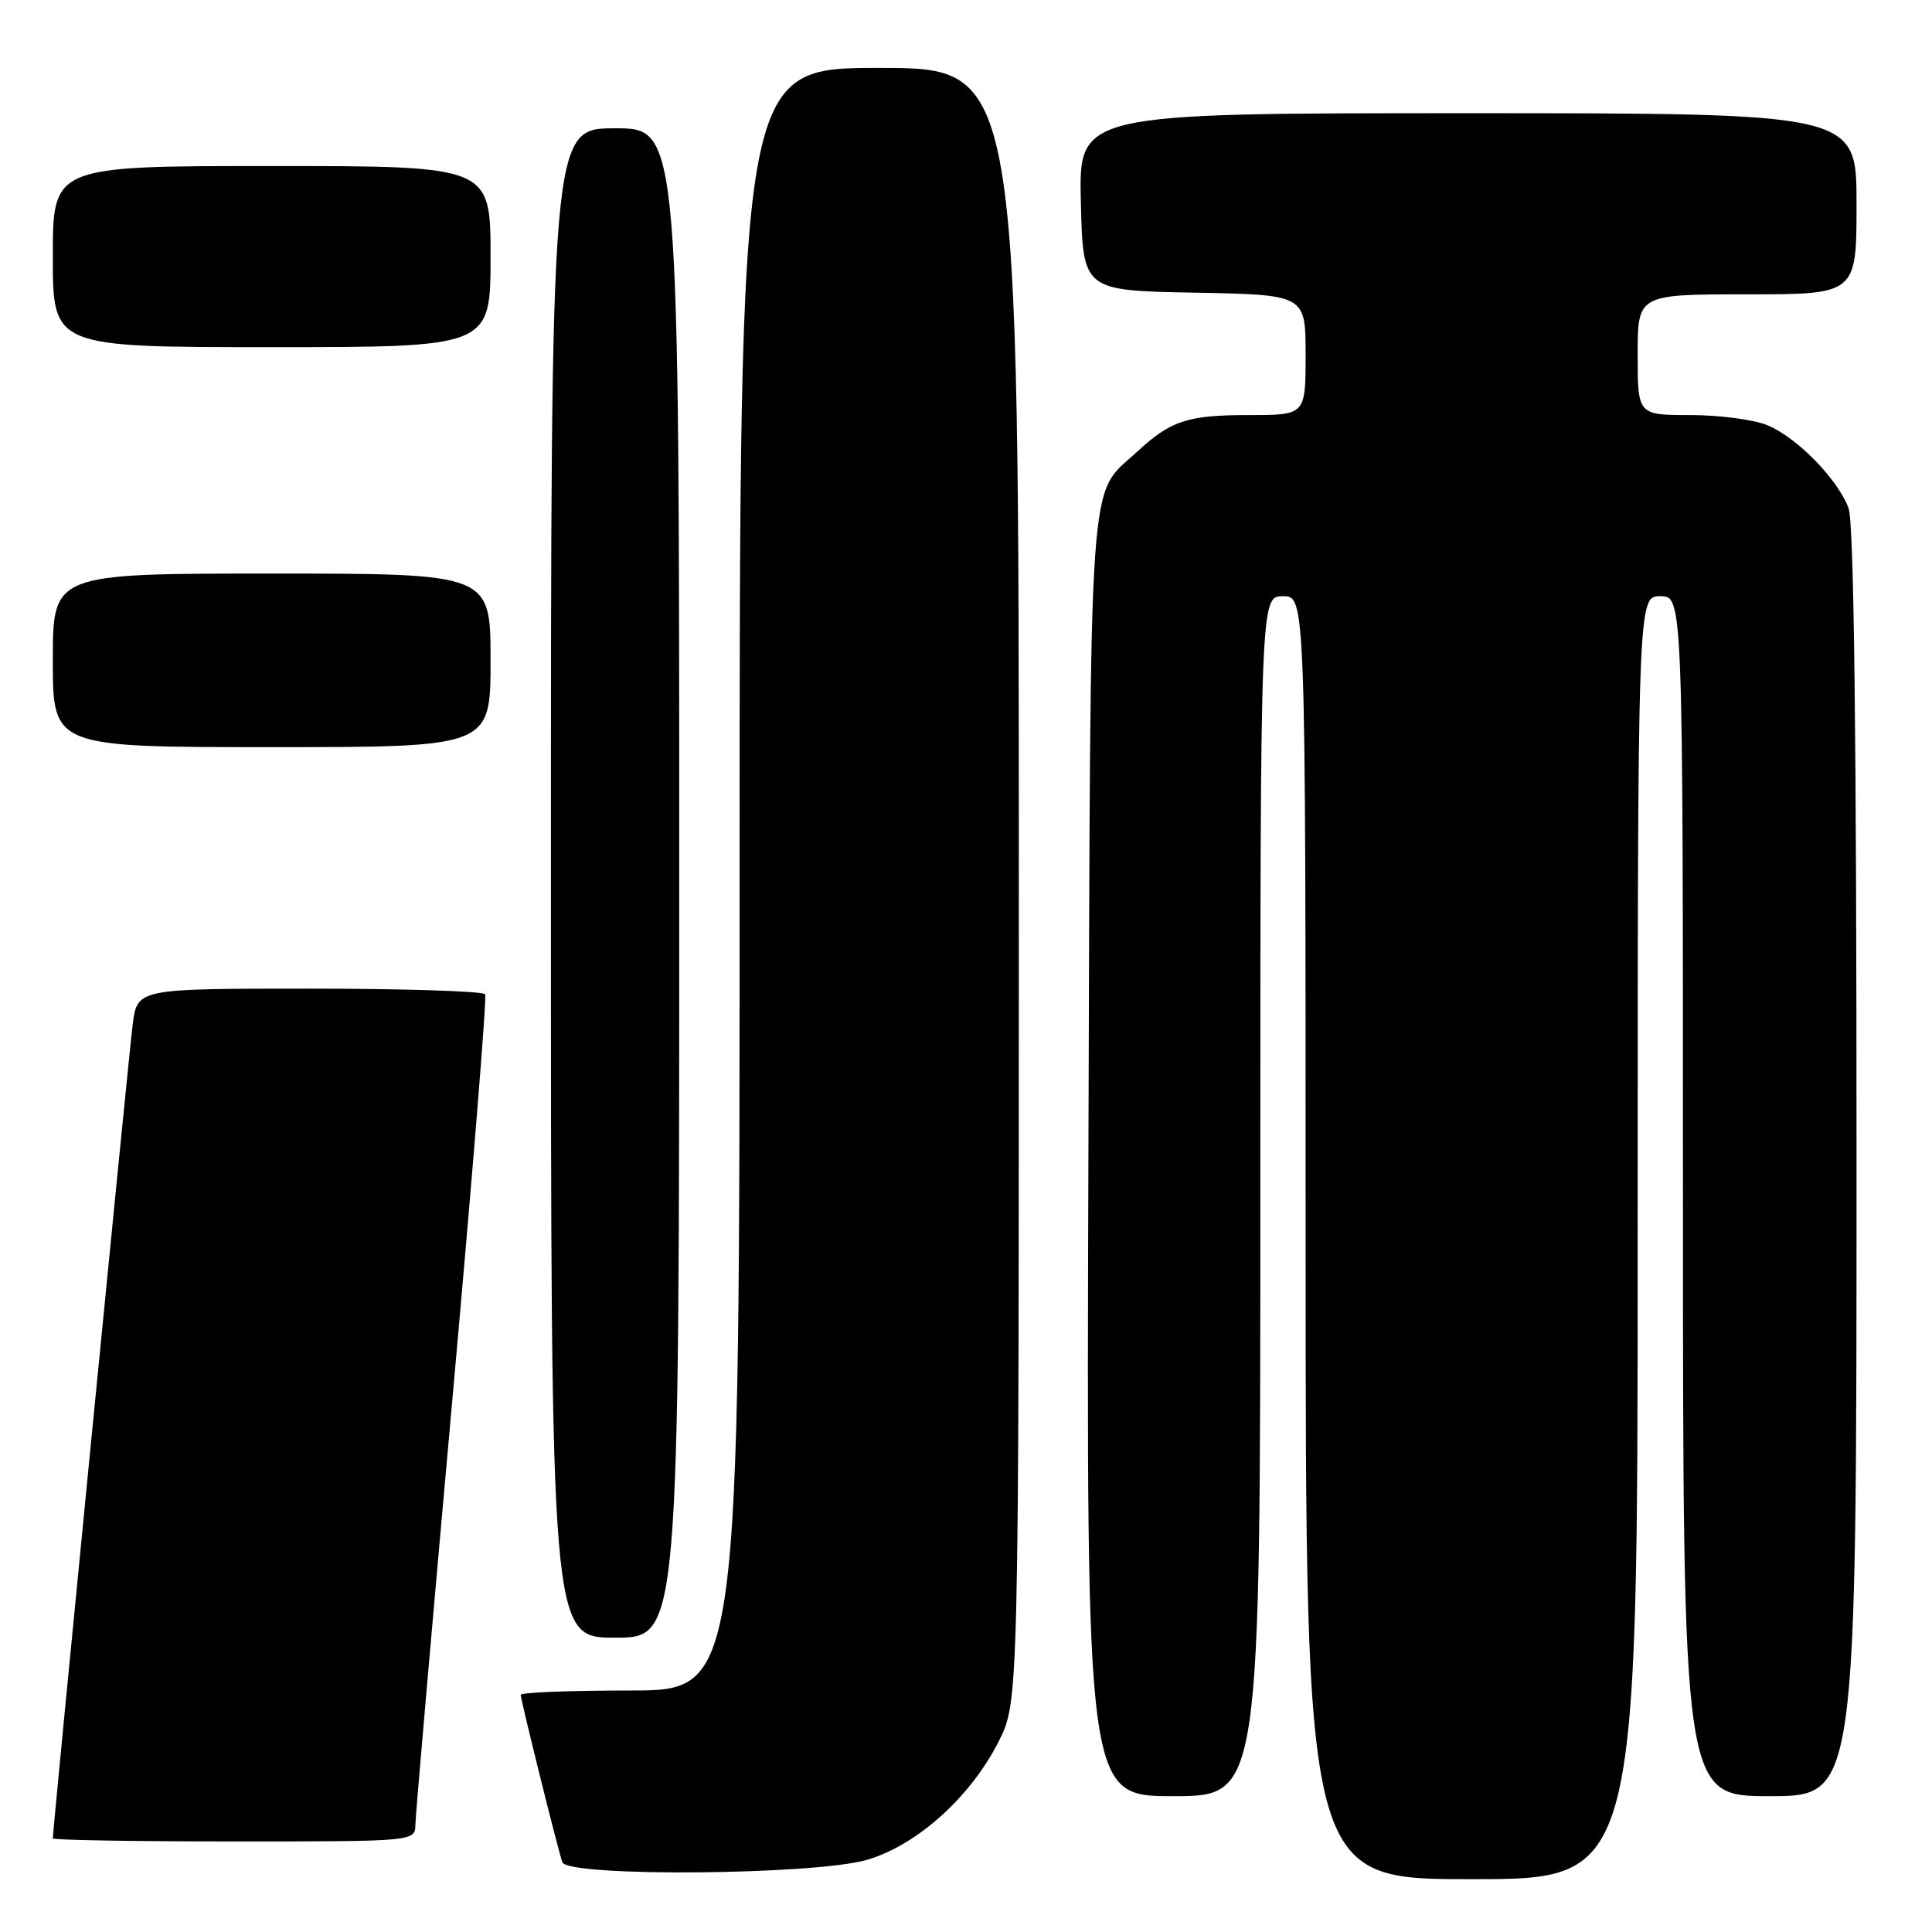 <?xml version="1.0" encoding="UTF-8" standalone="no"?>
<!DOCTYPE svg PUBLIC "-//W3C//DTD SVG 1.1//EN" "http://www.w3.org/Graphics/SVG/1.1/DTD/svg11.dtd" >
<svg xmlns="http://www.w3.org/2000/svg" xmlns:xlink="http://www.w3.org/1999/xlink" version="1.1" viewBox="0 0 256 256">
 <g >
 <path fill="currentColor"
d=" M 217.00 164.00 C 217.00 79.00 217.00 79.00 220.00 79.00 C 223.00 79.00 223.00 79.00 223.00 158.50 C 223.00 238.00 223.00 238.00 234.50 238.00 C 246.00 238.00 246.00 238.00 246.00 154.07 C 246.00 97.31 245.66 69.22 244.94 67.32 C 243.50 63.50 238.20 58.06 234.28 56.38 C 232.51 55.62 227.90 55.00 224.03 55.00 C 217.00 55.00 217.00 55.00 217.00 47.00 C 217.00 39.00 217.00 39.00 231.50 39.00 C 246.00 39.00 246.00 39.00 246.00 27.00 C 246.00 15.00 246.00 15.00 194.47 15.00 C 142.94 15.00 142.94 15.00 143.22 26.75 C 143.50 38.50 143.50 38.50 158.25 38.78 C 173.00 39.05 173.00 39.05 173.00 47.03 C 173.00 55.00 173.00 55.00 165.43 55.00 C 157.35 55.00 155.13 55.73 150.66 59.87 C 144.11 65.93 144.53 59.94 144.22 153.25 C 143.95 238.00 143.95 238.00 155.47 238.00 C 167.00 238.00 167.00 238.00 167.00 158.50 C 167.00 79.00 167.00 79.00 170.00 79.00 C 173.00 79.00 173.00 79.00 173.00 164.00 C 173.00 249.00 173.00 249.00 195.00 249.00 C 217.00 249.00 217.00 249.00 217.00 164.00 Z  M 114.94 246.42 C 121.55 244.46 128.61 238.10 132.32 230.77 C 135.00 225.47 135.00 225.47 135.00 117.24 C 135.00 9.00 135.00 9.00 116.50 9.00 C 98.00 9.00 98.00 9.00 98.00 116.50 C 98.00 224.00 98.00 224.00 83.50 224.00 C 75.53 224.00 69.00 224.26 69.00 224.57 C 69.00 225.26 73.90 244.99 74.51 246.75 C 75.19 248.73 108.06 248.47 114.94 246.42 Z  M 55.04 241.75 C 55.06 240.51 57.25 215.43 59.89 186.00 C 62.54 156.57 64.52 132.16 64.29 131.75 C 64.07 131.34 53.60 131.00 41.03 131.00 C 18.19 131.00 18.19 131.00 17.58 135.75 C 17.07 139.76 7.00 242.39 7.00 243.59 C 7.00 243.82 17.80 244.00 31.00 244.00 C 55.00 244.00 55.00 244.00 55.04 241.75 Z  M 90.00 117.00 C 90.00 17.00 90.00 17.00 81.50 17.00 C 73.00 17.00 73.00 17.00 73.00 117.00 C 73.00 217.00 73.00 217.00 81.50 217.00 C 90.00 217.00 90.00 217.00 90.00 117.00 Z  M 65.00 87.50 C 65.00 76.00 65.00 76.00 36.00 76.00 C 7.00 76.00 7.00 76.00 7.00 87.50 C 7.00 99.00 7.00 99.00 36.00 99.00 C 65.00 99.00 65.00 99.00 65.00 87.50 Z  M 65.00 34.00 C 65.00 22.00 65.00 22.00 36.00 22.00 C 7.00 22.00 7.00 22.00 7.00 34.00 C 7.00 46.00 7.00 46.00 36.00 46.00 C 65.00 46.00 65.00 46.00 65.00 34.00 Z "/>
</g>
</svg>